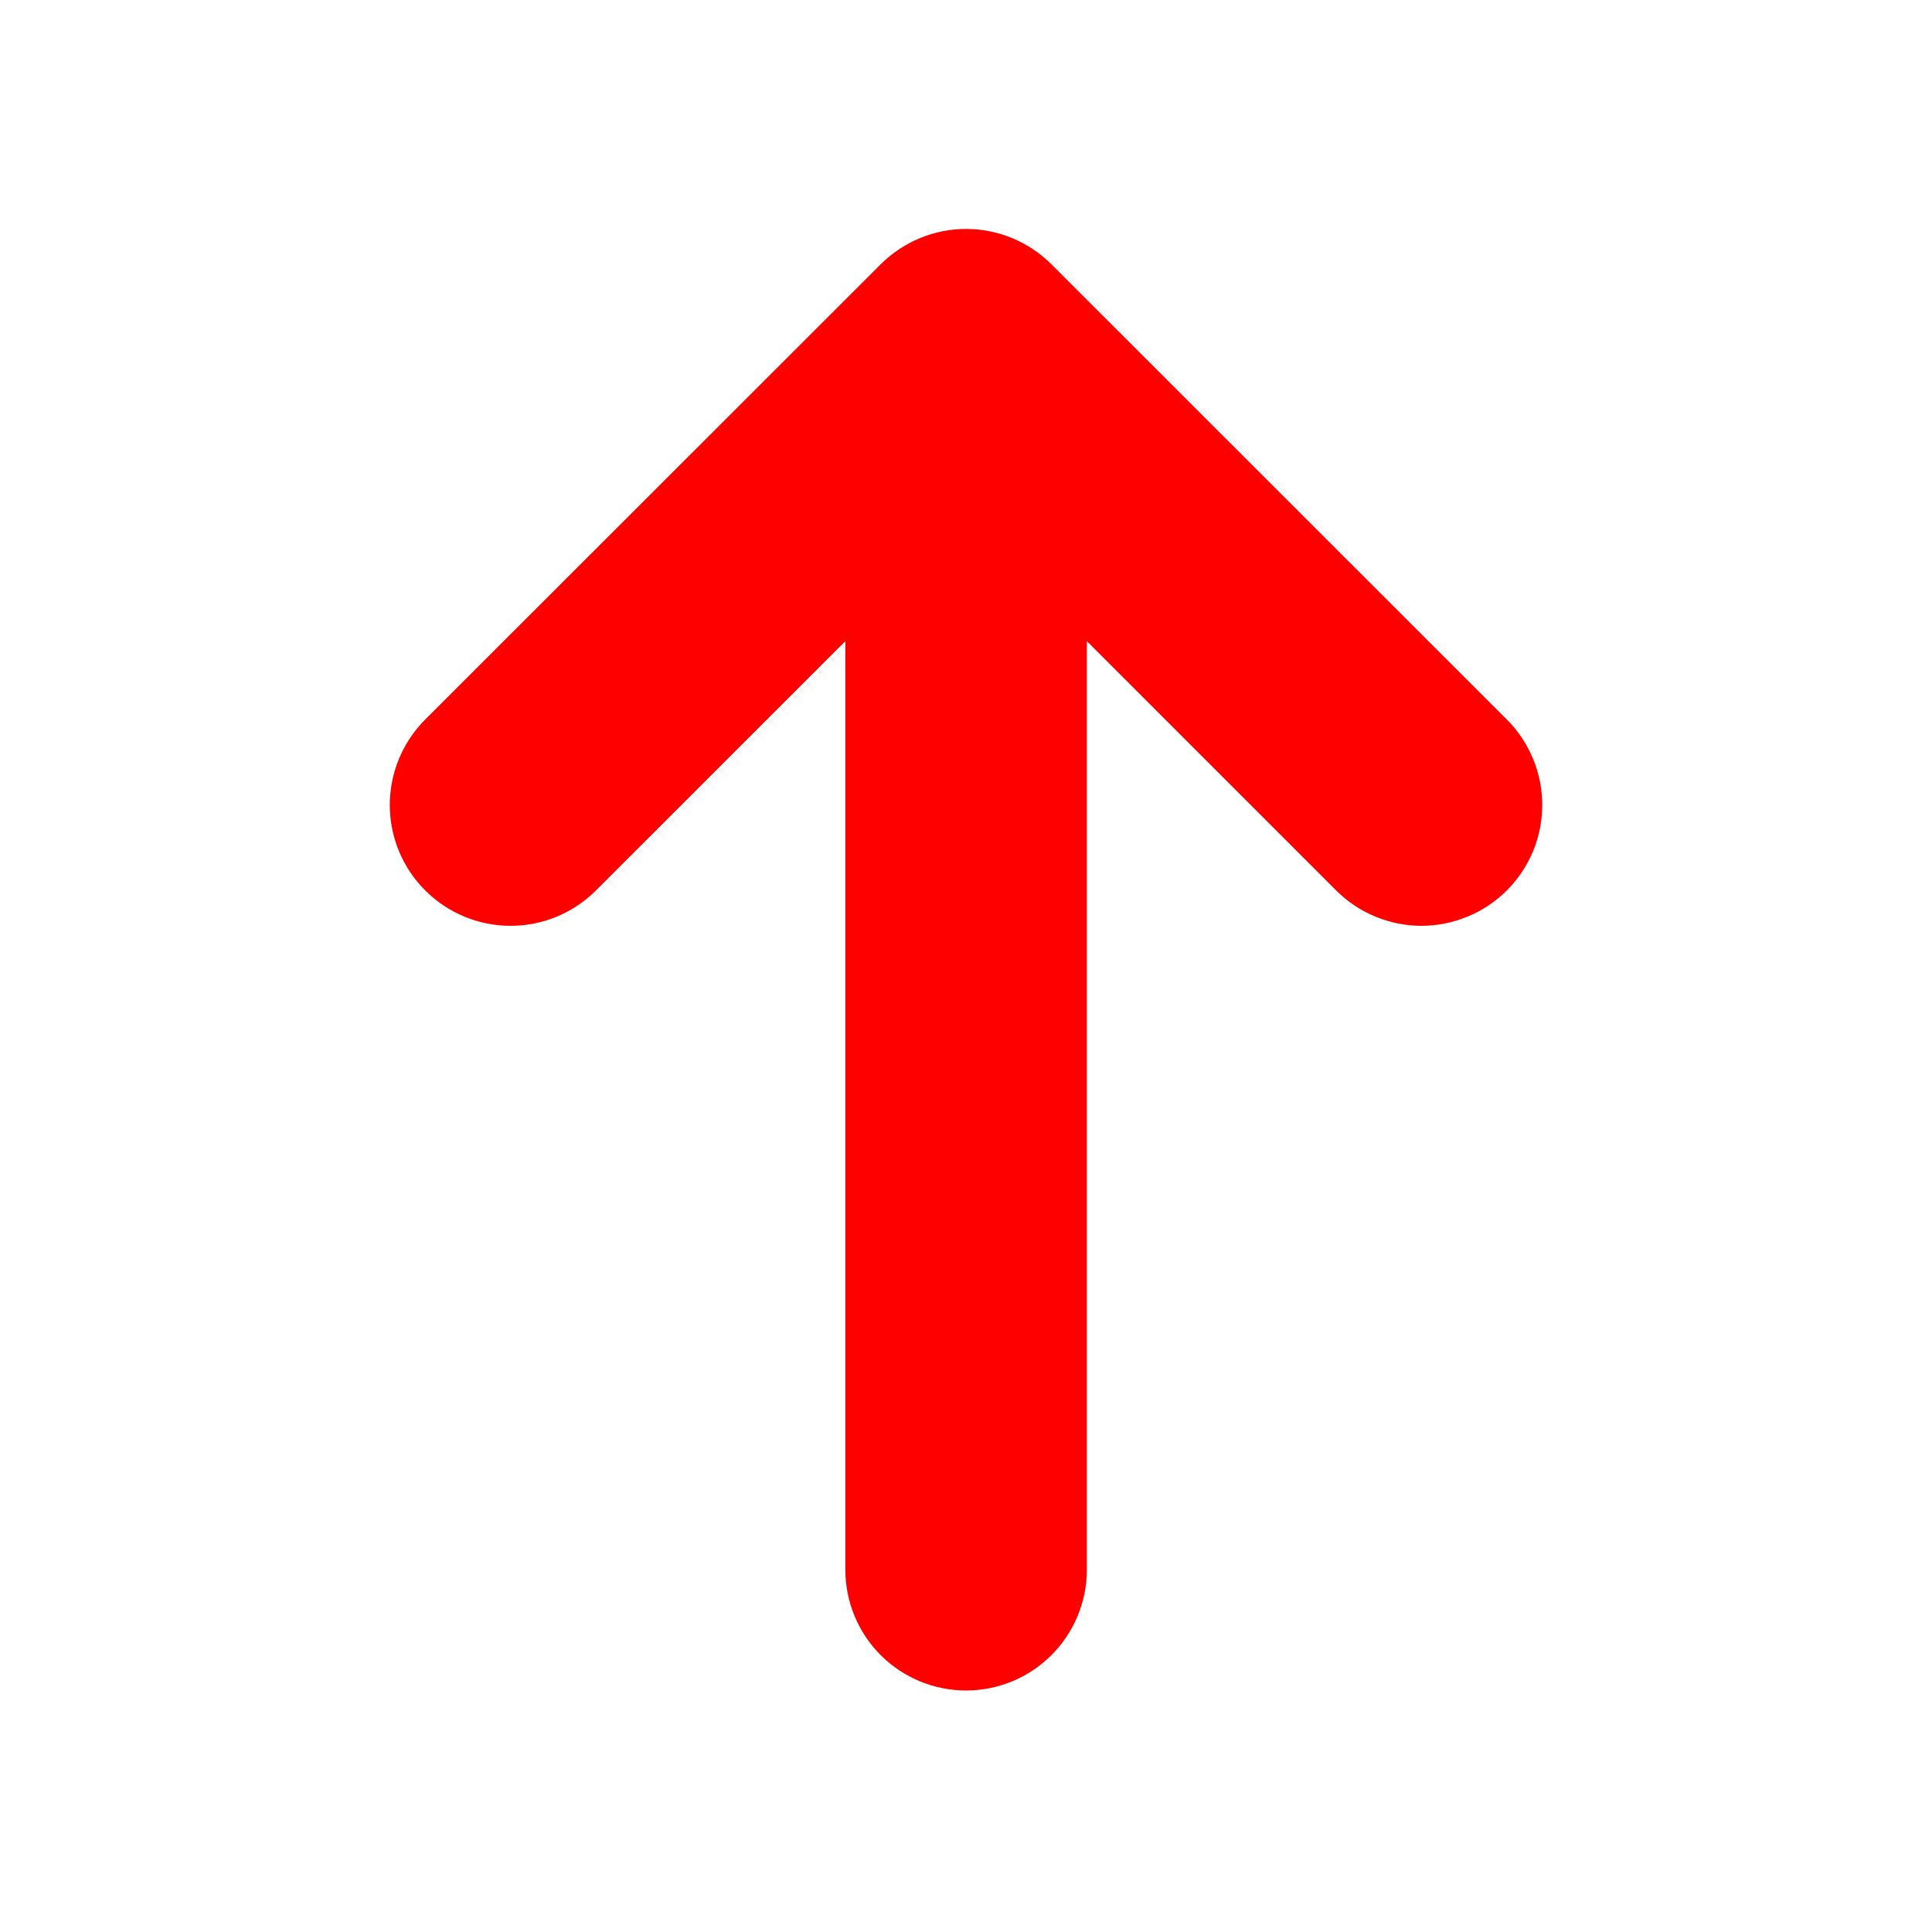 <svg width="20" height="20" viewBox="0 0 20 20" fill="none" xmlns="http://www.w3.org/2000/svg">
<g id="mingcute:arrow-up-fill" clip-path="url(#clip0_2679_64966)">
<g id="Group">
<path id="Vector" d="M10.884 2.736C10.649 2.502 10.332 2.37 10.001 2.37C9.669 2.37 9.352 2.502 9.117 2.736L4.401 7.449C4.167 7.684 4.035 8.002 4.035 8.333C4.035 8.665 4.167 8.983 4.401 9.217C4.636 9.452 4.954 9.584 5.286 9.584C5.617 9.584 5.935 9.452 6.17 9.217L8.751 6.637V16.25C8.751 16.581 8.882 16.899 9.117 17.134C9.351 17.368 9.669 17.5 10.001 17.5C10.332 17.5 10.65 17.368 10.884 17.134C11.119 16.899 11.251 16.581 11.251 16.25V6.637L13.831 9.217C13.947 9.333 14.085 9.426 14.236 9.488C14.388 9.551 14.55 9.584 14.715 9.584C14.879 9.584 15.041 9.551 15.193 9.488C15.345 9.426 15.483 9.333 15.599 9.217C15.715 9.101 15.807 8.963 15.87 8.812C15.933 8.66 15.965 8.497 15.965 8.333C15.965 8.169 15.933 8.006 15.87 7.855C15.807 7.703 15.715 7.565 15.599 7.449L10.884 2.736Z" fill="#FF0000"/>
</g>
</g>
<defs>
<clipPath id="clip0_2679_64966">
<rect width="20" height="20" fill="white"/>
</clipPath>
</defs>
</svg>
